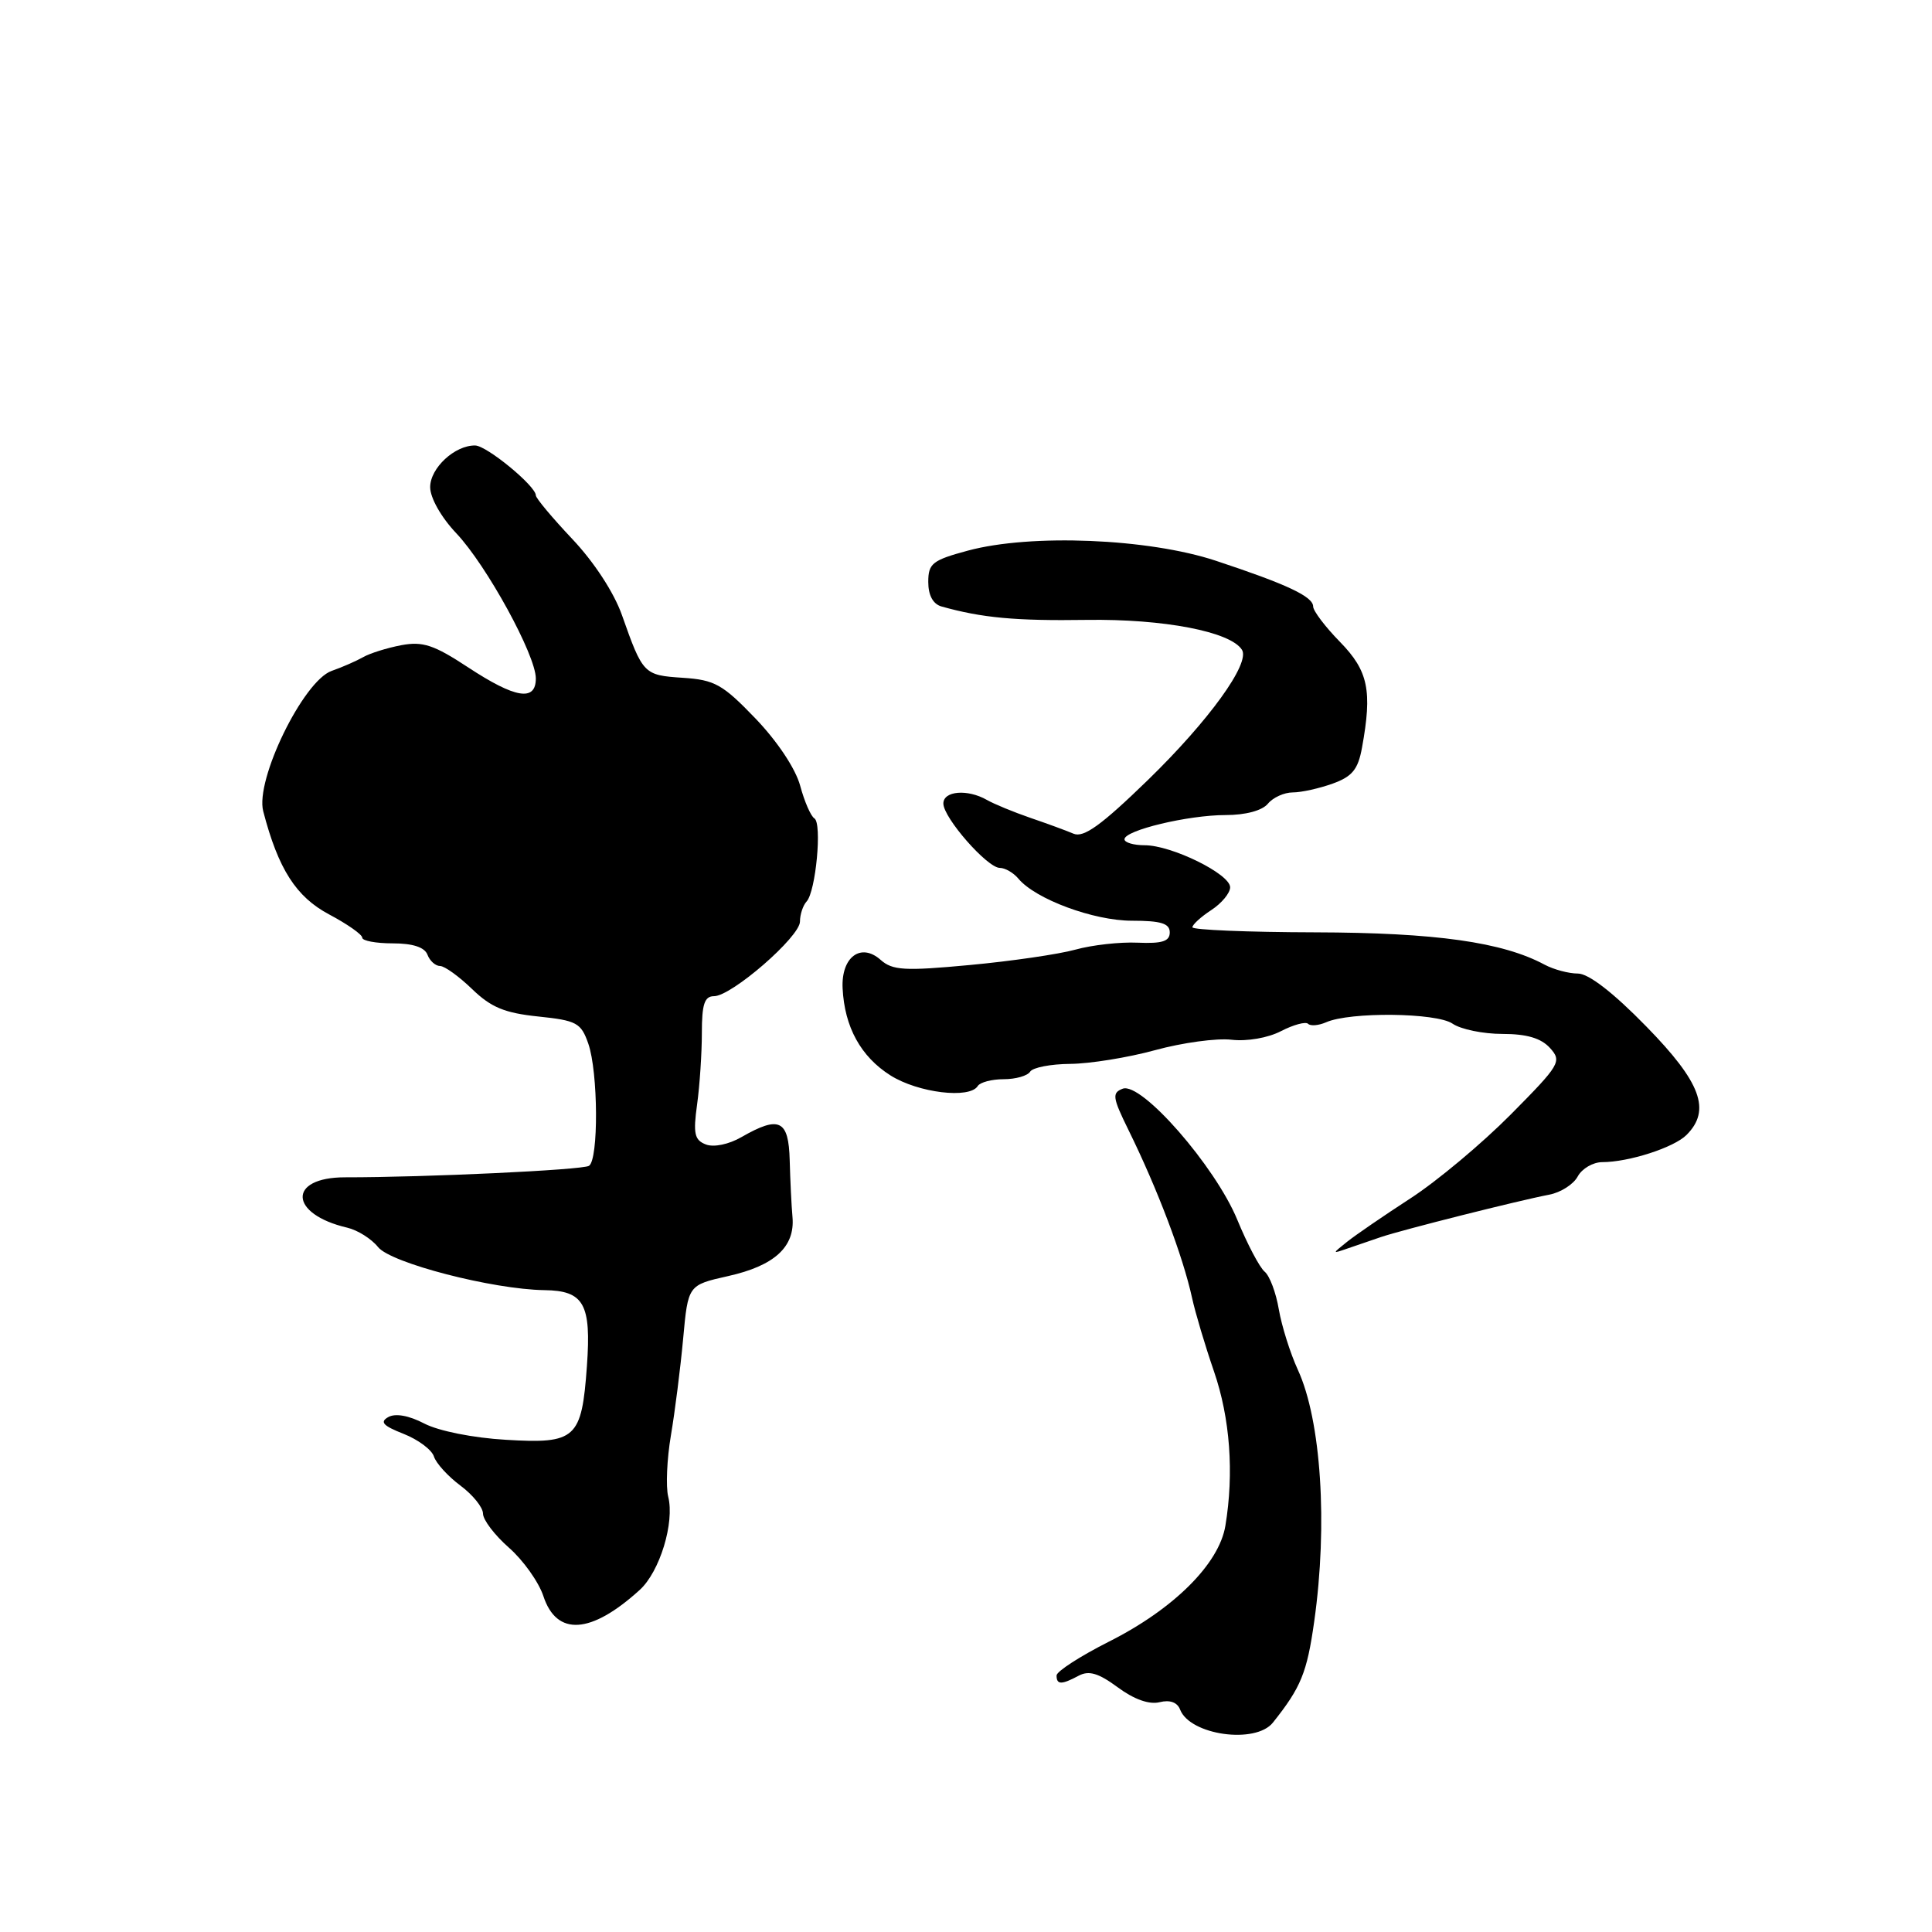 <?xml version="1.0" encoding="UTF-8" standalone="no"?>
<!DOCTYPE svg PUBLIC "-//W3C//DTD SVG 1.1//EN" "http://www.w3.org/Graphics/SVG/1.1/DTD/svg11.dtd" >
<svg xmlns="http://www.w3.org/2000/svg" xmlns:xlink="http://www.w3.org/1999/xlink" version="1.1" viewBox="0 0 256 256">
 <g >
 <path fill="currentColor"
d=" M 168.67 228.25 C 172.39 223.58 173.18 221.66 174.14 214.85 C 175.96 202.02 175.06 188.20 171.97 181.50 C 170.96 179.30 169.83 175.70 169.45 173.50 C 169.08 171.30 168.24 169.05 167.57 168.50 C 166.91 167.95 165.28 164.86 163.95 161.63 C 161.02 154.52 151.23 143.32 148.76 144.26 C 147.33 144.81 147.41 145.42 149.51 149.69 C 153.38 157.55 156.74 166.43 157.96 172.00 C 158.38 173.93 159.68 178.30 160.86 181.72 C 162.99 187.91 163.53 195.18 162.37 202.17 C 161.54 207.22 155.52 213.21 146.95 217.52 C 143.13 219.45 140.00 221.47 140.00 222.01 C 140.00 223.25 140.65 223.26 142.93 222.04 C 144.28 221.32 145.55 221.69 148.11 223.58 C 150.27 225.18 152.28 225.89 153.65 225.55 C 155.02 225.21 156.00 225.56 156.37 226.53 C 157.68 229.92 166.37 231.14 168.67 228.25 Z  M 84.76 210.68 C 87.42 208.27 89.41 201.76 88.54 198.31 C 88.21 196.98 88.37 193.32 88.90 190.19 C 89.43 187.06 90.16 181.30 90.52 177.39 C 91.17 170.28 91.17 170.28 96.47 169.09 C 102.62 167.72 105.35 165.22 105.01 161.28 C 104.87 159.75 104.71 156.36 104.64 153.75 C 104.50 148.38 103.27 147.79 98.25 150.67 C 96.57 151.64 94.58 152.05 93.54 151.65 C 92.02 151.07 91.83 150.22 92.37 146.34 C 92.72 143.80 93.00 139.53 93.00 136.86 C 93.00 133.06 93.35 132.00 94.61 132.00 C 96.94 132.00 106.00 124.13 106.00 122.11 C 106.00 121.17 106.40 119.97 106.88 119.45 C 108.10 118.13 108.95 109.08 107.91 108.44 C 107.44 108.15 106.59 106.21 106.03 104.12 C 105.42 101.86 103.02 98.25 100.12 95.22 C 95.75 90.67 94.71 90.09 90.47 89.81 C 85.30 89.47 85.18 89.35 82.41 81.50 C 81.36 78.52 78.70 74.45 75.82 71.41 C 73.17 68.60 71.00 66.01 71.00 65.64 C 71.00 64.40 64.51 59.06 62.97 59.03 C 60.28 58.98 57.00 62.01 57.00 64.55 C 57.00 65.97 58.46 68.55 60.47 70.67 C 64.49 74.93 71.00 86.82 71.00 89.90 C 71.00 92.99 68.28 92.54 62.03 88.43 C 57.50 85.45 56.03 84.96 53.18 85.49 C 51.29 85.85 49.02 86.56 48.13 87.07 C 47.23 87.58 45.35 88.41 43.94 88.90 C 40.19 90.23 33.79 103.34 34.88 107.50 C 36.87 115.15 39.23 118.84 43.62 121.17 C 46.03 122.45 48.00 123.83 48.00 124.25 C 48.00 124.66 49.81 125.00 52.03 125.00 C 54.69 125.00 56.26 125.51 56.64 126.50 C 56.95 127.33 57.71 128.00 58.31 128.00 C 58.91 128.00 60.82 129.38 62.56 131.06 C 65.06 133.48 66.87 134.23 71.31 134.69 C 76.41 135.22 76.99 135.53 77.95 138.28 C 79.27 142.06 79.33 153.68 78.04 154.48 C 77.14 155.03 56.37 156.01 45.72 156.00 C 38.08 156.00 38.29 160.87 46.00 162.67 C 47.38 162.99 49.22 164.15 50.10 165.25 C 51.79 167.36 65.28 170.85 72.13 170.95 C 77.38 171.02 78.36 172.77 77.77 181.00 C 77.08 190.64 76.32 191.34 67.03 190.78 C 62.70 190.53 58.11 189.61 56.23 188.63 C 54.18 187.56 52.39 187.24 51.45 187.77 C 50.29 188.42 50.75 188.92 53.47 189.99 C 55.40 190.75 57.22 192.10 57.50 193.00 C 57.79 193.90 59.37 195.63 61.01 196.85 C 62.65 198.07 64.00 199.74 64.00 200.56 C 64.00 201.39 65.55 203.42 67.44 205.08 C 69.33 206.74 71.38 209.62 72.00 211.49 C 73.76 216.84 78.30 216.55 84.76 210.68 Z  M 183.00 163.91 C 185.88 162.94 201.16 159.09 205.28 158.30 C 206.81 158.01 208.51 156.92 209.06 155.88 C 209.62 154.85 211.07 154.00 212.29 153.99 C 215.82 153.99 221.80 152.06 223.47 150.39 C 226.76 147.10 225.39 143.42 218.14 136.01 C 213.75 131.51 210.49 129.00 209.08 129.00 C 207.86 129.00 205.89 128.47 204.68 127.83 C 199.11 124.83 190.23 123.58 174.25 123.54 C 165.31 123.52 158.00 123.21 158.00 122.87 C 158.00 122.52 159.12 121.49 160.50 120.59 C 161.88 119.69 163.00 118.33 163.00 117.57 C 163.00 115.81 155.25 112.00 151.68 112.00 C 150.21 112.00 149.00 111.64 149.00 111.21 C 149.00 110.02 157.43 108.00 162.39 108.00 C 165.05 108.00 167.24 107.41 168.00 106.50 C 168.68 105.67 170.17 105.00 171.30 105.00 C 172.43 105.00 174.81 104.47 176.59 103.83 C 179.18 102.90 179.95 101.95 180.47 99.08 C 181.85 91.53 181.31 88.90 177.56 85.06 C 175.60 83.06 174.00 80.94 174.00 80.37 C 174.00 79.05 170.53 77.42 161.10 74.30 C 152.15 71.34 136.59 70.71 128.25 72.96 C 123.54 74.23 123.00 74.66 123.00 77.12 C 123.00 78.88 123.63 80.04 124.75 80.36 C 130.12 81.87 134.55 82.28 143.97 82.14 C 154.20 81.99 163.08 83.70 164.57 86.11 C 165.68 87.90 160.18 95.50 152.10 103.36 C 145.93 109.35 143.59 111.04 142.25 110.47 C 141.29 110.06 138.70 109.11 136.50 108.36 C 134.30 107.60 131.72 106.54 130.76 105.99 C 128.20 104.53 125.00 104.79 125.00 106.47 C 125.00 108.36 130.82 115.00 132.48 115.00 C 133.18 115.00 134.28 115.64 134.93 116.41 C 137.19 119.14 144.91 122.00 149.99 122.00 C 153.84 122.00 155.00 122.36 155.00 123.55 C 155.00 124.73 154.00 125.05 150.75 124.91 C 148.41 124.80 144.70 125.22 142.50 125.83 C 140.30 126.44 134.00 127.36 128.50 127.87 C 119.85 128.68 118.26 128.58 116.69 127.19 C 114.07 124.86 111.45 126.82 111.65 130.95 C 111.90 136.08 114.06 140.01 117.98 142.49 C 121.65 144.81 128.49 145.64 129.56 143.90 C 129.87 143.41 131.41 143.00 133.00 143.00 C 134.59 143.00 136.16 142.55 136.50 142.00 C 136.84 141.45 139.23 140.99 141.81 140.97 C 144.39 140.95 149.45 140.14 153.06 139.15 C 156.67 138.16 161.22 137.54 163.18 137.77 C 165.23 138.01 168.01 137.53 169.74 136.63 C 171.39 135.78 173.01 135.34 173.33 135.66 C 173.65 135.98 174.72 135.89 175.71 135.46 C 178.89 134.05 190.35 134.18 192.47 135.64 C 193.56 136.39 196.53 137.00 199.07 137.00 C 202.31 137.00 204.19 137.56 205.38 138.86 C 206.98 140.64 206.74 141.06 200.17 147.69 C 196.38 151.51 190.41 156.51 186.89 158.79 C 183.38 161.07 179.60 163.66 178.50 164.54 C 176.50 166.14 176.50 166.14 178.50 165.45 C 179.60 165.07 181.62 164.38 183.00 163.91 Z "/>
</g>
</svg>